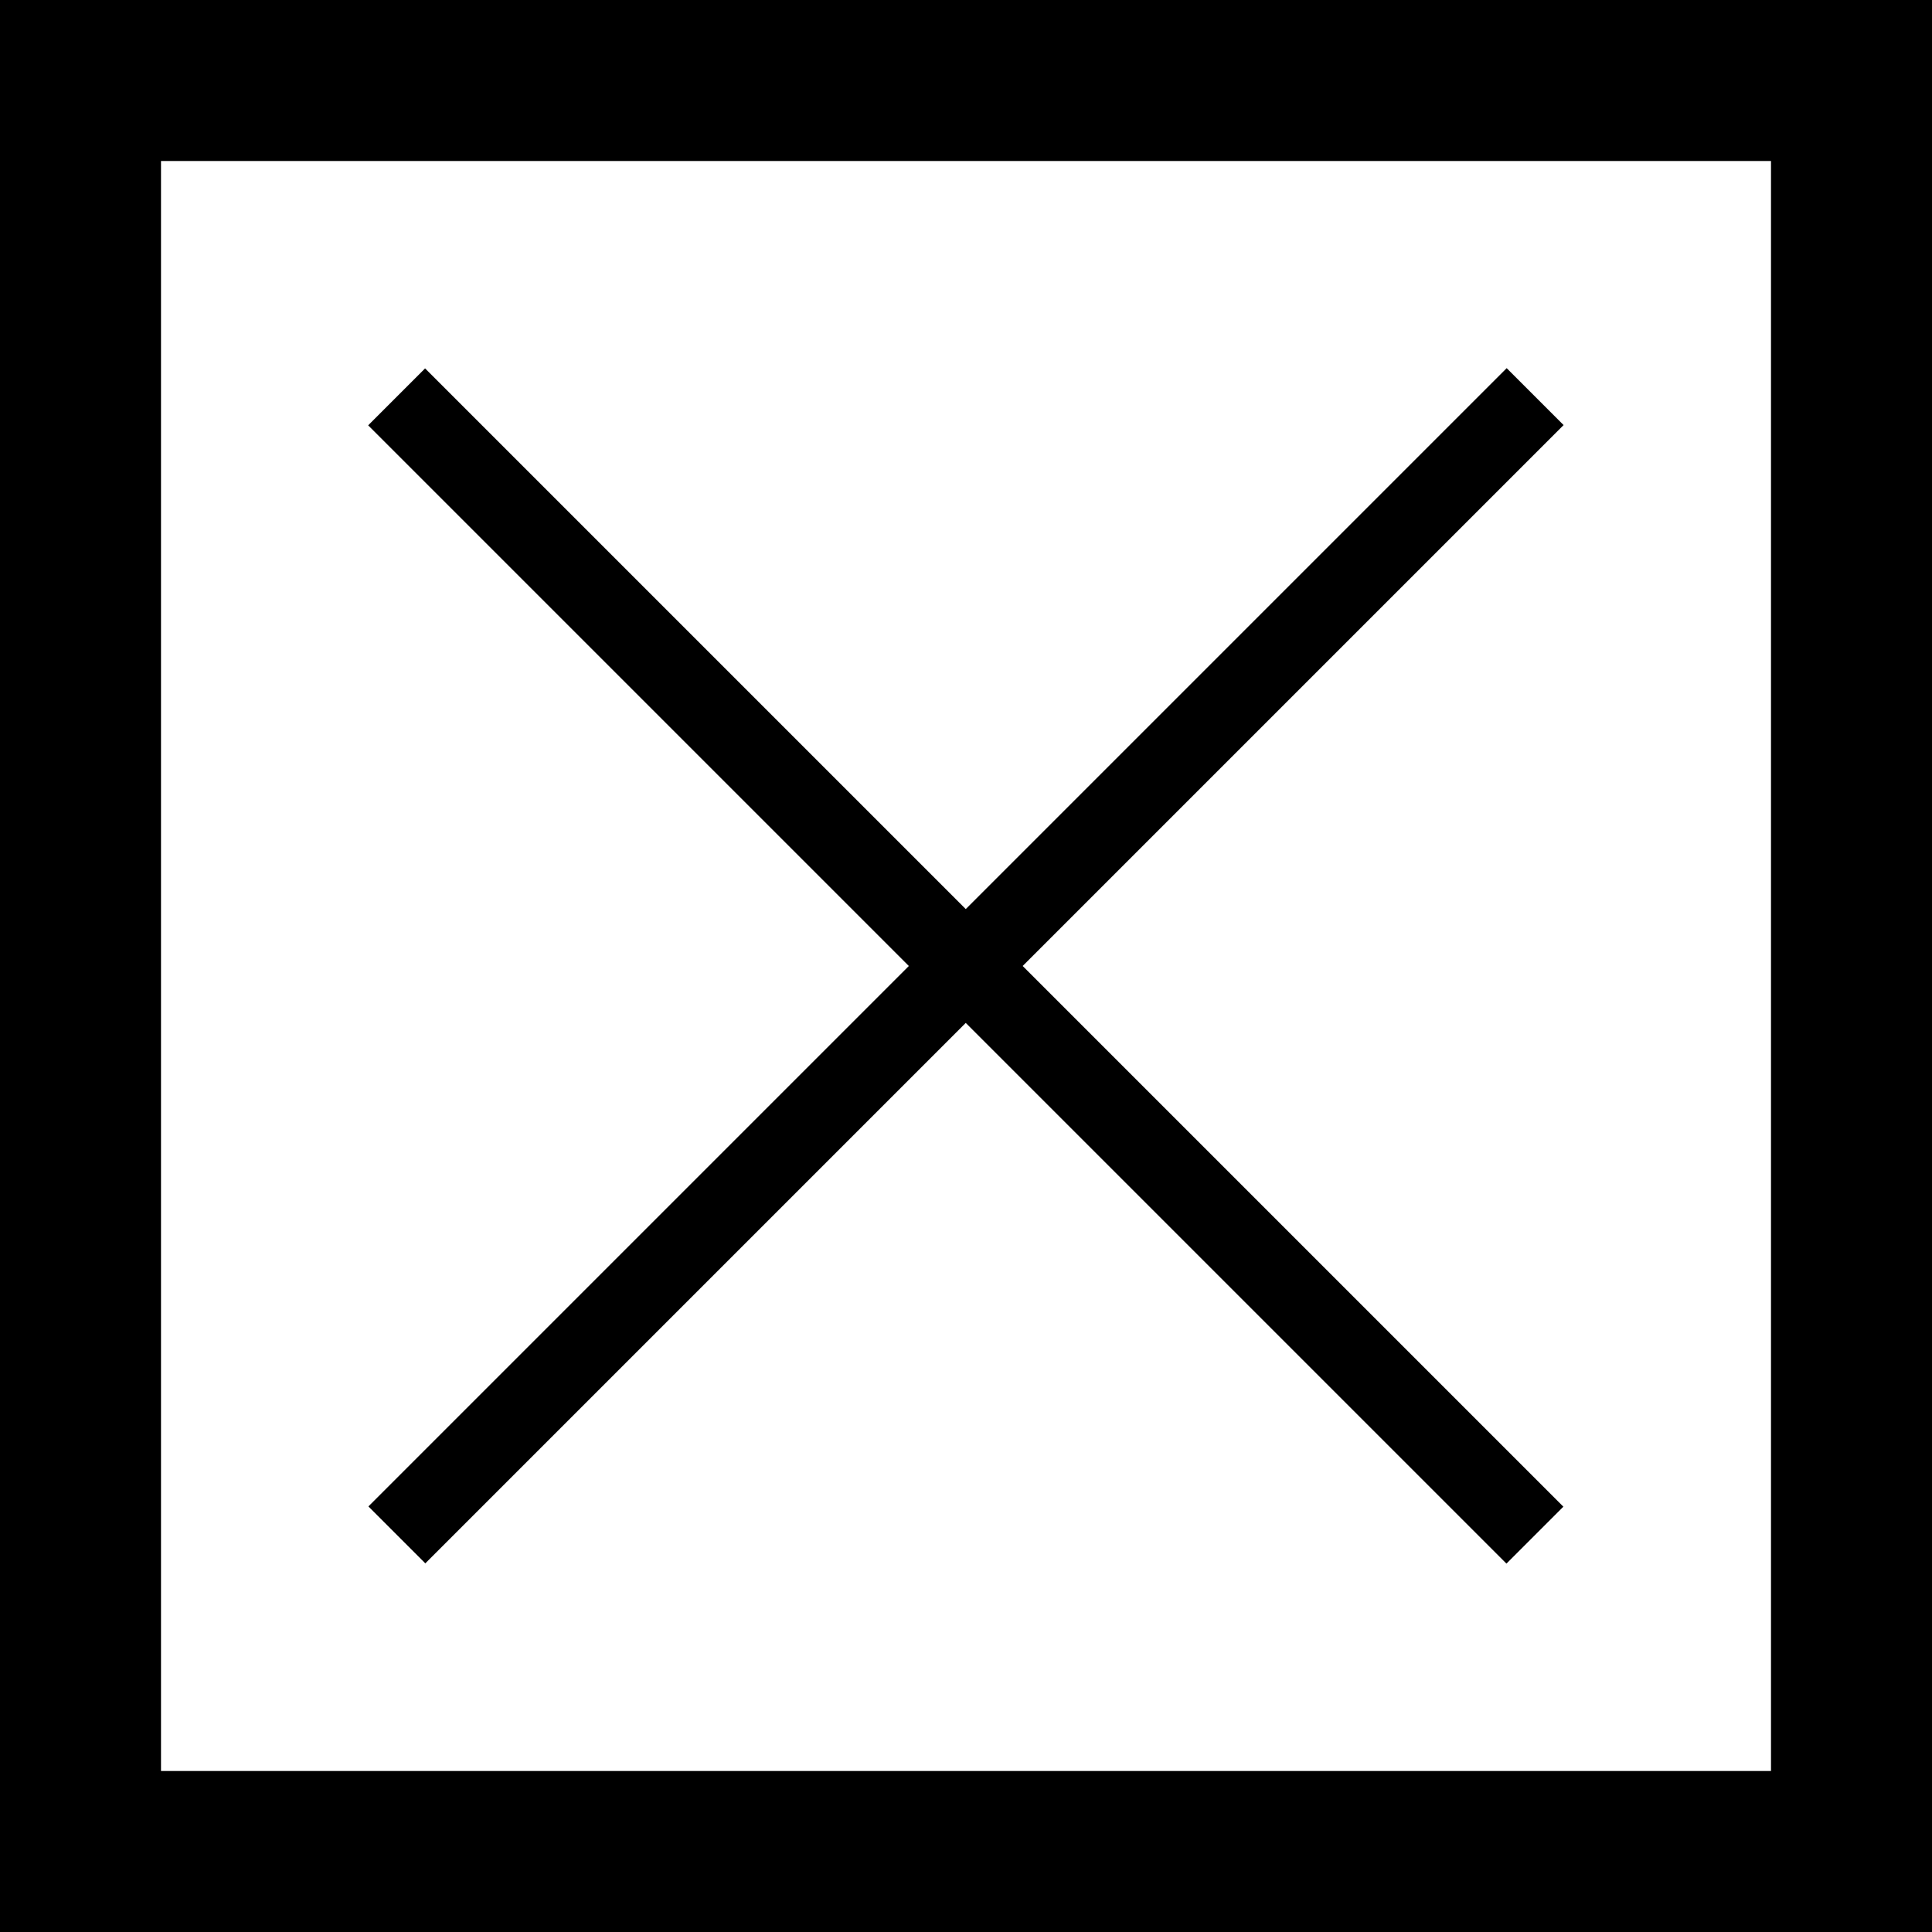 <!-- Generator: Adobe Illustrator 18.1.1, SVG Export Plug-In  -->
<svg version="1.1"
	 xmlns="http://www.w3.org/2000/svg" xmlns:xlink="http://www.w3.org/1999/xlink" xmlns:a="http://ns.adobe.com/AdobeSVGViewerExtensions/3.0/"
	 x="0px" y="0px" width="24px" height="24px" viewBox="0 0 24 24" enable-background="new 0 0 24 24" xml:space="preserve">
<defs>
</defs>
<g>
	<g>
		<path d="M22,2v20H2V2H22 M24,0H0v24h24V0L24,0z"/>
	</g>
	<rect x="11.5" y="2" transform="matrix(0.707 -0.707 0.707 0.707 -4.971 12)" width="1" height="20"/>
	<rect x="11.5" y="2" transform="matrix(0.707 0.707 -0.707 0.707 12 -4.971)" width="1" height="20"/>
</g>
</svg>
